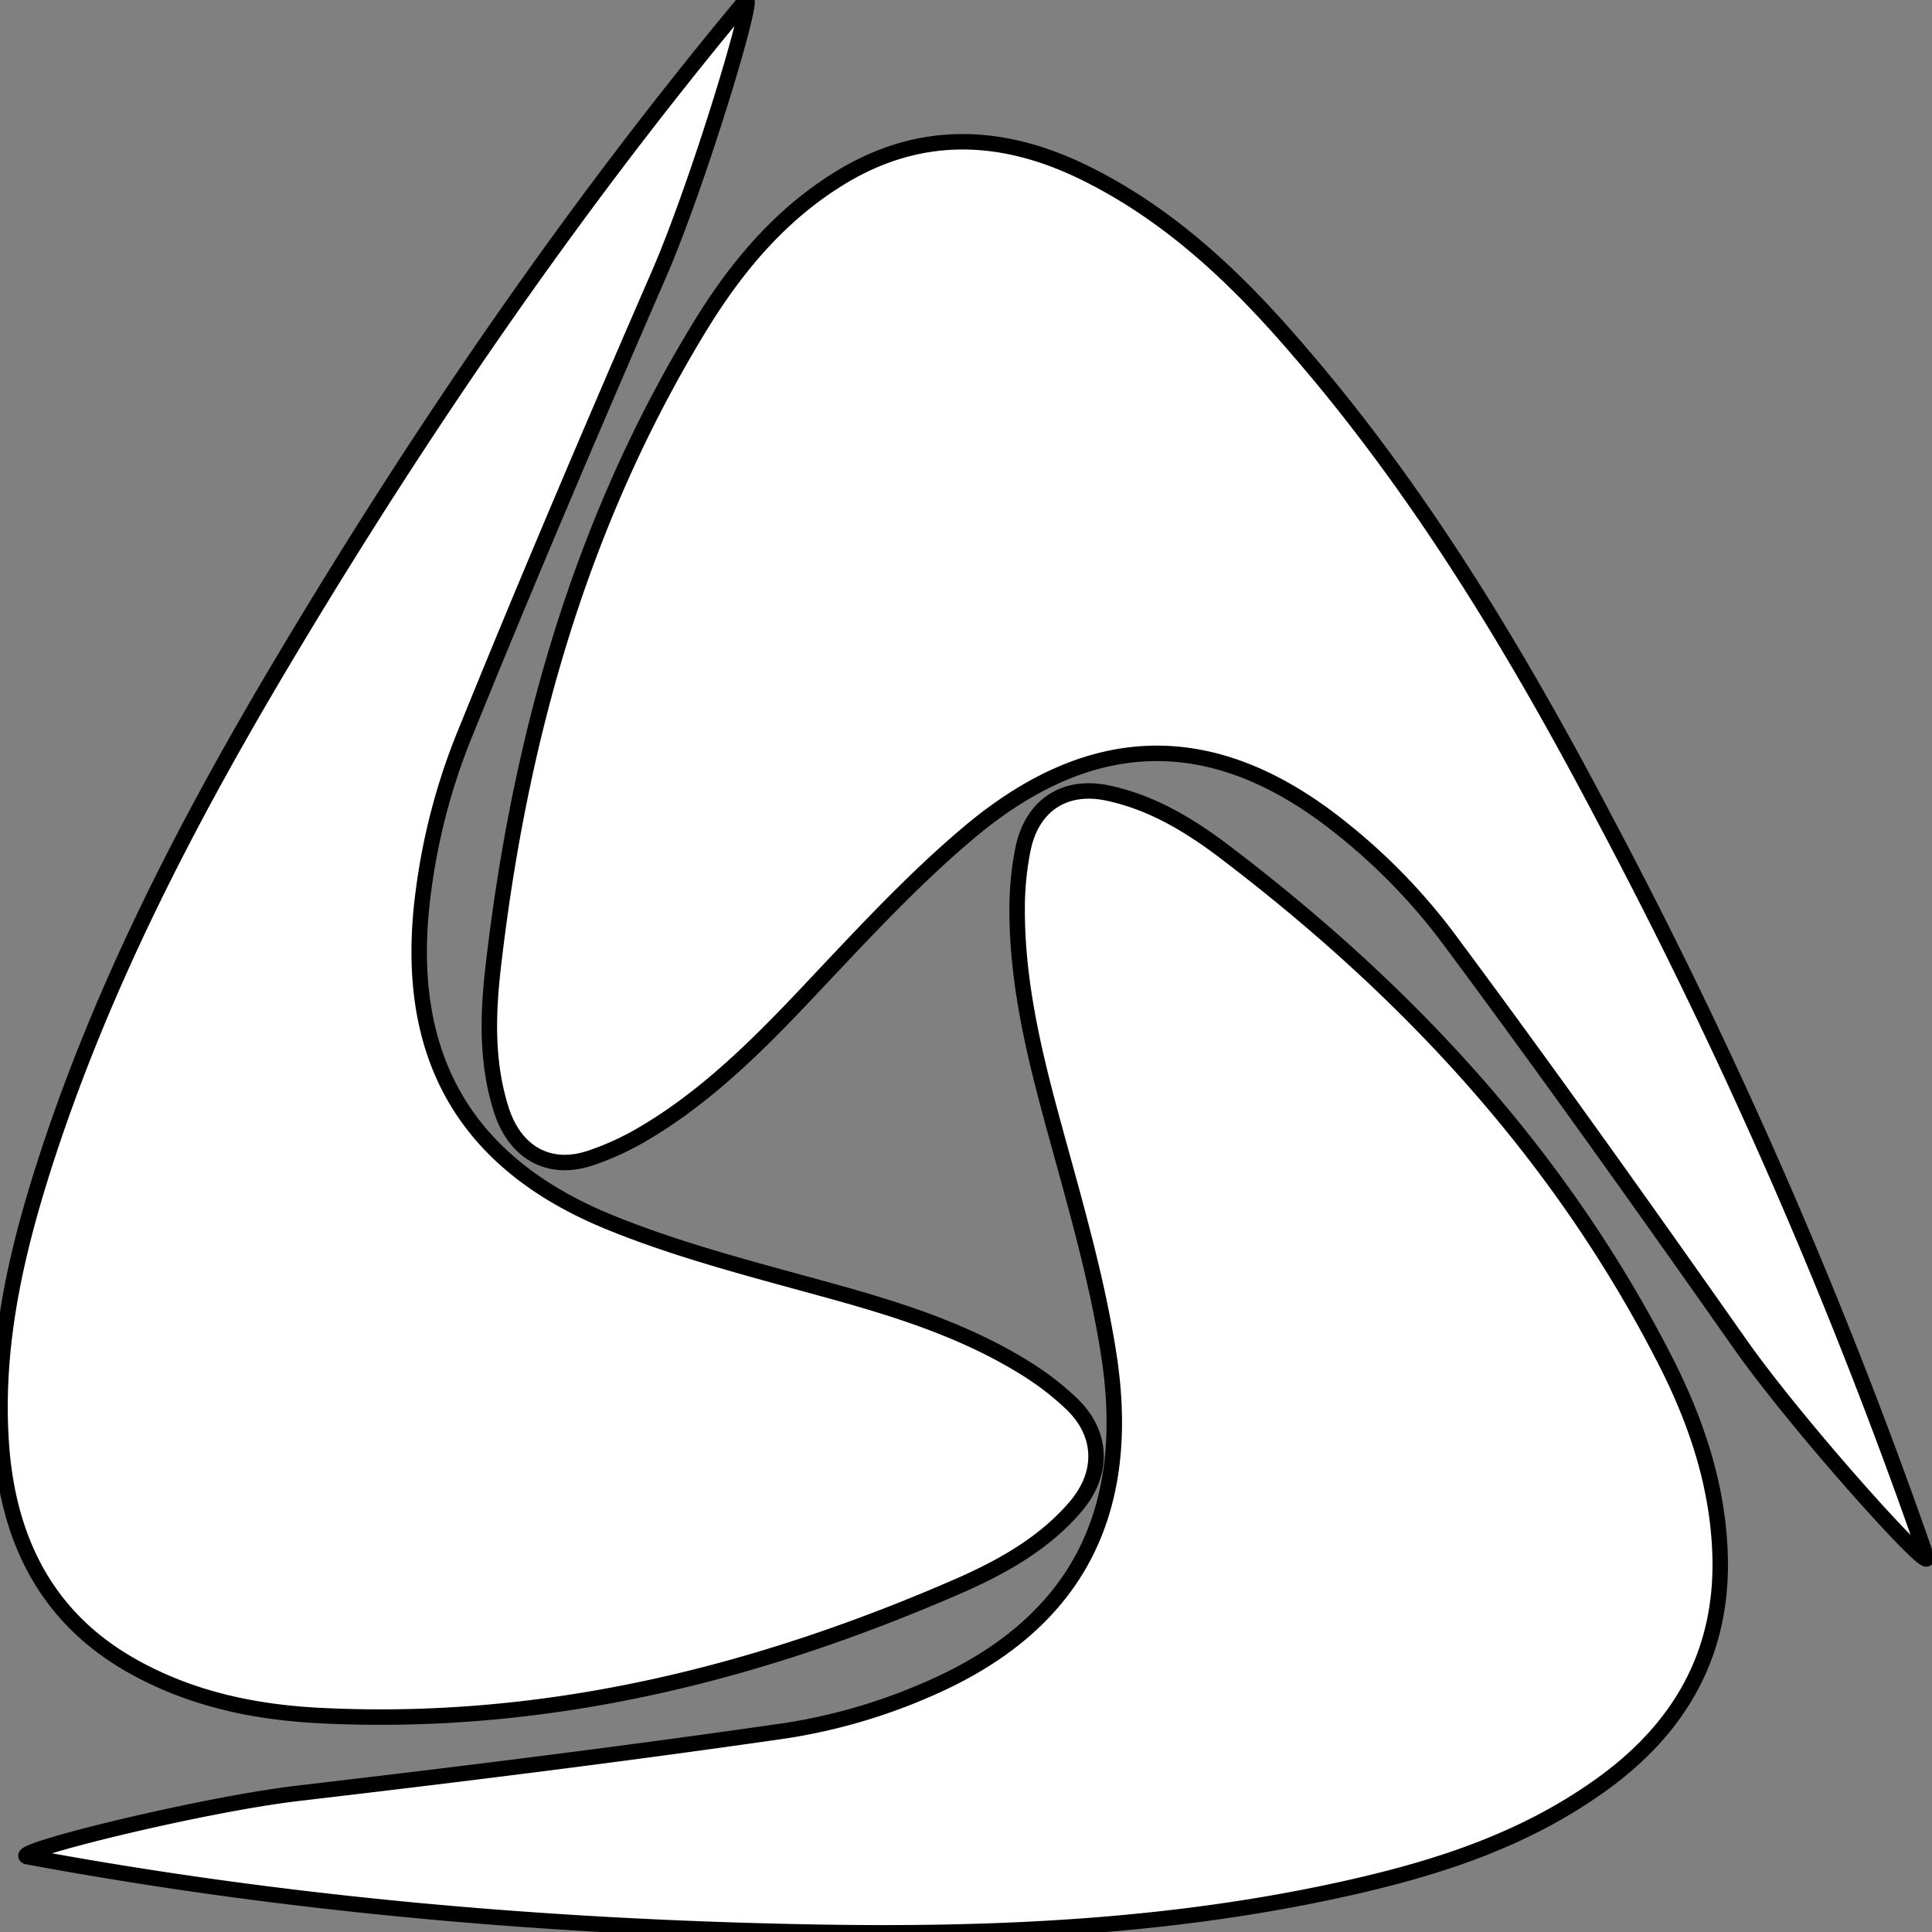 <svg id="Layer_1" data-name="Layer 1" xmlns="http://www.w3.org/2000/svg" viewBox="0 0 250 250"><rect x="0" y="0" width="250" height="250" fill="#808080" stroke="none"/><defs><style>.cls-1{fill:#fff;stroke:#000;stroke-miterlimit:10;stroke-width:2px;}</style></defs><title>Logo White</title><path class="cls-1" d="M85.27,35.48c-8.69,20-17.26,40.07-25.44,60.3a81.57,81.57,0,0,0-5,19.25c-2.9,21,4.9,35.3,24,43.11,9.48,3.87,19.52,6.35,29.39,9.1,8.58,2.39,17,5.12,24.64,9.91a36.25,36.25,0,0,1,5.8,4.49c4.08,3.91,4.2,9.07.46,13.39-4,4.65-9.23,7.59-14.62,10C98,216.64,70.54,223.44,41.55,222c-8.65-.42-17-2.17-24.7-6.57C6,209.22,1,199.2.16,186.71S2,162.48,5.71,150.85c7.52-23.45,18.78-45,31.27-65.92C54.77,55.14,74.32,26.66,96.44.11,98.1-1.88,90.51,23.42,85.27,35.48Z"/><path class="cls-1" d="M38.59,232.05c21-2.46,42-5.06,62.95-8.08A74.16,74.16,0,0,0,120,218.62c18.89-8.14,26.75-22.4,23.46-43.43-1.63-10.44-4.71-20.66-7.47-30.87-2.4-8.88-4.44-17.78-4.37-27a38.85,38.85,0,0,1,.76-7.47c1.16-5.63,5.37-8.38,10.86-7.25,5.91,1.22,11,4.36,15.72,8,23.18,17.69,42.83,38.72,56.45,65.31,4.07,7.94,6.91,16.32,7.17,25.4.37,12.84-5.37,22.42-15.29,29.57s-21,10.75-32.54,13.36c-23.27,5.26-46.88,6.23-70.58,5.76-33.77-.67-67.35-3.57-100.64-9.75C1.08,239.68,25.92,233.54,38.59,232.05Z"/><path class="cls-1" d="M225.18,173.94c-12.46-17.72-25-35.37-37.93-52.75a77.78,77.78,0,0,0-13.65-14c-16.17-13-32-13-48,.35-7.93,6.64-15,14.47-22.15,22-6.24,6.56-12.68,12.8-20.48,17.33a35.46,35.46,0,0,1-6.63,3c-5.29,1.75-9.67-.7-11.45-6.2-1.91-5.93-1.79-12.07-1.12-18.11C67.14,95.89,75,67.76,90.53,42.31c4.63-7.6,10.24-14.31,17.71-19,10.57-6.69,21.43-6.26,32.32-.85S160,36,167.86,45.15c15.92,18.38,28.42,39.18,39.77,60.79a675.94,675.94,0,0,1,41.67,95.57C250.14,204,232.7,184.63,225.18,173.94Z"/></svg>